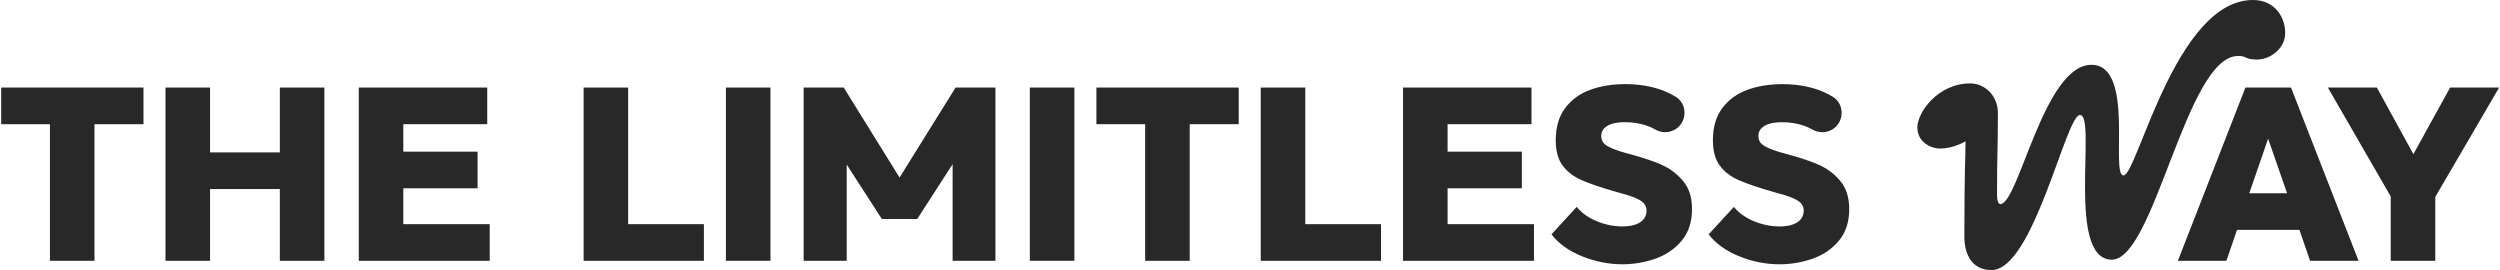 <svg width="1731" height="187" viewBox="0 0 1731 187" fill="none" xmlns="http://www.w3.org/2000/svg">
<g clip-path="url(#clip0_760_293)">
<path d="M0.811 85.991H34.568V180.585H65.413V85.991H99.343V60.62H0.811V85.991Z" fill="#282828"/>
<path d="M193.763 105.527H145.438V60.62H114.593V180.585H145.438V130.884H193.763V180.585H224.609V60.62H193.763V105.527Z" fill="#282828"/>
<path d="M279.262 155.213V130.377H330.671V105.006H279.262V85.991H337.362V60.62H248.431V180.585H339.071V155.213H279.262Z" fill="#282828"/>
<path d="M434.938 60.62H404.093V180.585H487.376V155.213H434.938V60.62Z" fill="#282828"/>
<path d="M533.471 60.62H502.625V180.57H533.471V60.62Z" fill="#282828"/>
<path d="M622.851 122.934L584.2 60.62H556.438V180.585H586.256V113.941L610.585 151.622H635.088L659.59 113.68V180.585H689.234V60.62H661.647L622.851 122.934Z" fill="#282828"/>
<path d="M743.902 60.62H713.056V180.57H743.902V60.62Z" fill="#282828"/>
<path d="M759.151 85.991H792.907V180.585H823.753V85.991H857.683V60.62H759.151V85.991Z" fill="#282828"/>
<path d="M903.778 60.62H872.932V180.585H956.215V155.213H903.778V60.62Z" fill="#282828"/>
<path d="M1002.31 130.377H1053.72V105.006H1002.31V85.991H1060.4V60.62H971.465V180.585H1062.12V155.213H1002.31V130.377Z" fill="#282828"/>
<path d="M1150.7 114.172C1145.1 111.711 1138.13 109.35 1129.79 107.062C1123.62 105.469 1119.05 104.006 1116.09 102.689C1113.12 101.371 1111.15 100.096 1110.18 98.836C1109.21 97.577 1108.72 95.984 1108.72 94.043C1108.72 91.871 1109.46 90.075 1110.95 88.641C1112.44 87.208 1114.38 86.18 1116.77 85.557C1119.18 84.934 1121.91 84.616 1125 84.616C1130.47 84.616 1135.55 85.412 1140.25 87.019C1142.16 87.671 1144.23 88.598 1146.31 89.785C1151.96 92.971 1159.07 91.726 1163.23 86.744C1168.38 80.532 1167.02 71.017 1160.09 66.89C1156.78 64.921 1153.4 63.342 1150.11 62.184C1142.62 59.562 1134.37 58.245 1125.35 58.245C1116.32 58.245 1108.04 59.592 1100.84 62.271C1093.65 64.95 1087.91 69.193 1083.62 74.956C1079.34 80.72 1077.19 88.12 1077.19 97.142C1077.19 104.455 1078.76 110.248 1081.9 114.534C1085.04 118.821 1089.39 122.195 1094.92 124.643C1100.47 127.104 1108.59 129.87 1119.34 132.955C1125.04 134.447 1129.33 135.779 1132.18 136.981C1135.03 138.183 1137.06 139.472 1138.26 140.833C1139.47 142.209 1140.06 143.86 1140.06 145.8C1140.06 147.856 1139.51 149.681 1138.42 151.289C1137.34 152.896 1135.54 154.199 1133.02 155.228C1130.52 156.256 1127.3 156.777 1123.42 156.777C1117.25 156.777 1111.26 155.546 1105.43 153.084C1099.61 150.622 1095.04 147.35 1091.72 143.237L1074.24 162.251C1079.15 168.652 1086.17 173.706 1095.31 177.413C1104.45 181.121 1113.82 182.989 1123.4 182.989C1131.18 182.989 1138.74 181.7 1146.11 179.137C1153.48 176.559 1159.57 172.432 1164.36 166.711C1169.15 161.006 1171.56 153.692 1171.56 144.772C1171.56 136.662 1169.47 130.146 1165.3 125.236C1161.13 120.327 1156.25 116.649 1150.64 114.187L1150.7 114.172Z" fill="#282828"/>
<path d="M1274.17 125.236C1270 120.327 1265.12 116.649 1259.52 114.187C1253.91 111.725 1246.95 109.365 1238.61 107.076C1232.44 105.483 1227.86 104.021 1224.91 102.703C1221.94 101.385 1219.97 100.111 1219 98.851C1218.03 97.591 1217.53 95.998 1217.53 94.058C1217.53 91.885 1218.27 90.09 1219.77 88.656C1221.26 87.222 1223.2 86.194 1225.59 85.571C1227.98 84.949 1230.73 84.63 1233.81 84.63C1239.29 84.63 1244.37 85.427 1249.06 87.034C1250.97 87.686 1253.04 88.612 1255.13 89.8C1260.78 92.986 1267.89 91.74 1272.04 86.759C1277.2 80.546 1275.84 71.032 1268.9 66.905C1265.6 64.935 1262.21 63.357 1258.92 62.198C1251.44 59.577 1243.18 58.259 1234.16 58.259C1225.14 58.259 1216.85 59.606 1209.66 62.285C1202.46 64.964 1196.72 69.207 1192.44 74.971C1188.15 80.734 1186.01 88.135 1186.01 97.157C1186.01 104.47 1187.57 110.262 1190.72 114.549C1193.86 118.835 1198.19 122.21 1203.73 124.657C1209.28 127.119 1217.4 129.885 1228.15 132.969C1233.86 134.461 1238.14 135.793 1241.01 136.995C1243.86 138.197 1245.89 139.486 1247.09 140.847C1248.29 142.223 1248.89 143.874 1248.89 145.815C1248.89 147.871 1248.34 149.696 1247.25 151.303C1246.16 152.91 1244.37 154.214 1241.85 155.242C1239.34 156.27 1236.13 156.792 1232.25 156.792C1226.08 156.792 1220.08 155.561 1214.26 153.099C1208.44 150.637 1203.86 147.364 1200.55 143.251L1183.07 162.266C1187.98 168.666 1195 173.72 1204.14 177.428C1213.28 181.135 1222.65 183.003 1232.25 183.003C1240.02 183.003 1247.58 181.714 1254.96 179.151C1262.33 176.573 1268.41 172.446 1273.2 166.726C1278 161.02 1280.4 153.707 1280.4 144.786C1280.4 136.677 1278.31 130.16 1274.14 125.251L1274.17 125.236Z" fill="#282828"/>
<path d="M1554.74 60.62L1507.96 180.57H1541.56L1548.92 159.152H1592.13L1599.49 180.57H1633.07L1586.29 60.62H1554.75H1554.74ZM1583.57 133.795H1557.4L1570.44 96.013L1583.57 133.795Z" fill="#282828"/>
<path d="M1730.4 60.62H1696.47L1671.04 106.729L1645.74 60.62H1611.81L1655.34 136.025V180.585H1686.19V136.344L1730.4 60.62Z" fill="#282828"/>
<path d="M1549.61 38.738C1556.2 38.738 1553.94 41.229 1562.85 41.229C1571.75 41.229 1582.27 33.8 1582.27 22.765C1582.27 12.382 1575.53 0 1559.88 0C1506.4 0 1479.72 121.442 1470.34 121.442C1460.96 121.442 1478.54 44.878 1448.1 44.878C1415.03 44.878 1397.82 141.311 1384.97 141.311C1383.22 141.311 1382.74 137.632 1382.74 134.852C1382.74 105.498 1383.35 103.282 1383.35 78.287C1383.35 66.398 1374.47 57.752 1364.13 57.752C1341.89 57.752 1327.59 77.722 1327.59 88.265C1327.59 98.808 1337.6 102.862 1343.03 102.862C1352.94 102.862 1360.95 97.779 1360.95 97.779C1360.95 107.004 1360.12 118.358 1360.12 164.452C1360.12 173.547 1363.86 187.014 1378.95 187.014C1408.01 187.014 1430.41 79.605 1440.16 79.605C1451.99 79.605 1430.34 179.788 1462.23 179.788C1491.83 179.788 1513.73 38.767 1549.58 38.767L1549.61 38.738Z" fill="#282828"/>
</g>
<defs>
<clipPath id="clip0_760_293">
<rect width="1729.76" height="187" fill="white" transform="translate(0.725)"/>
</clipPath>
</defs>
</svg>
